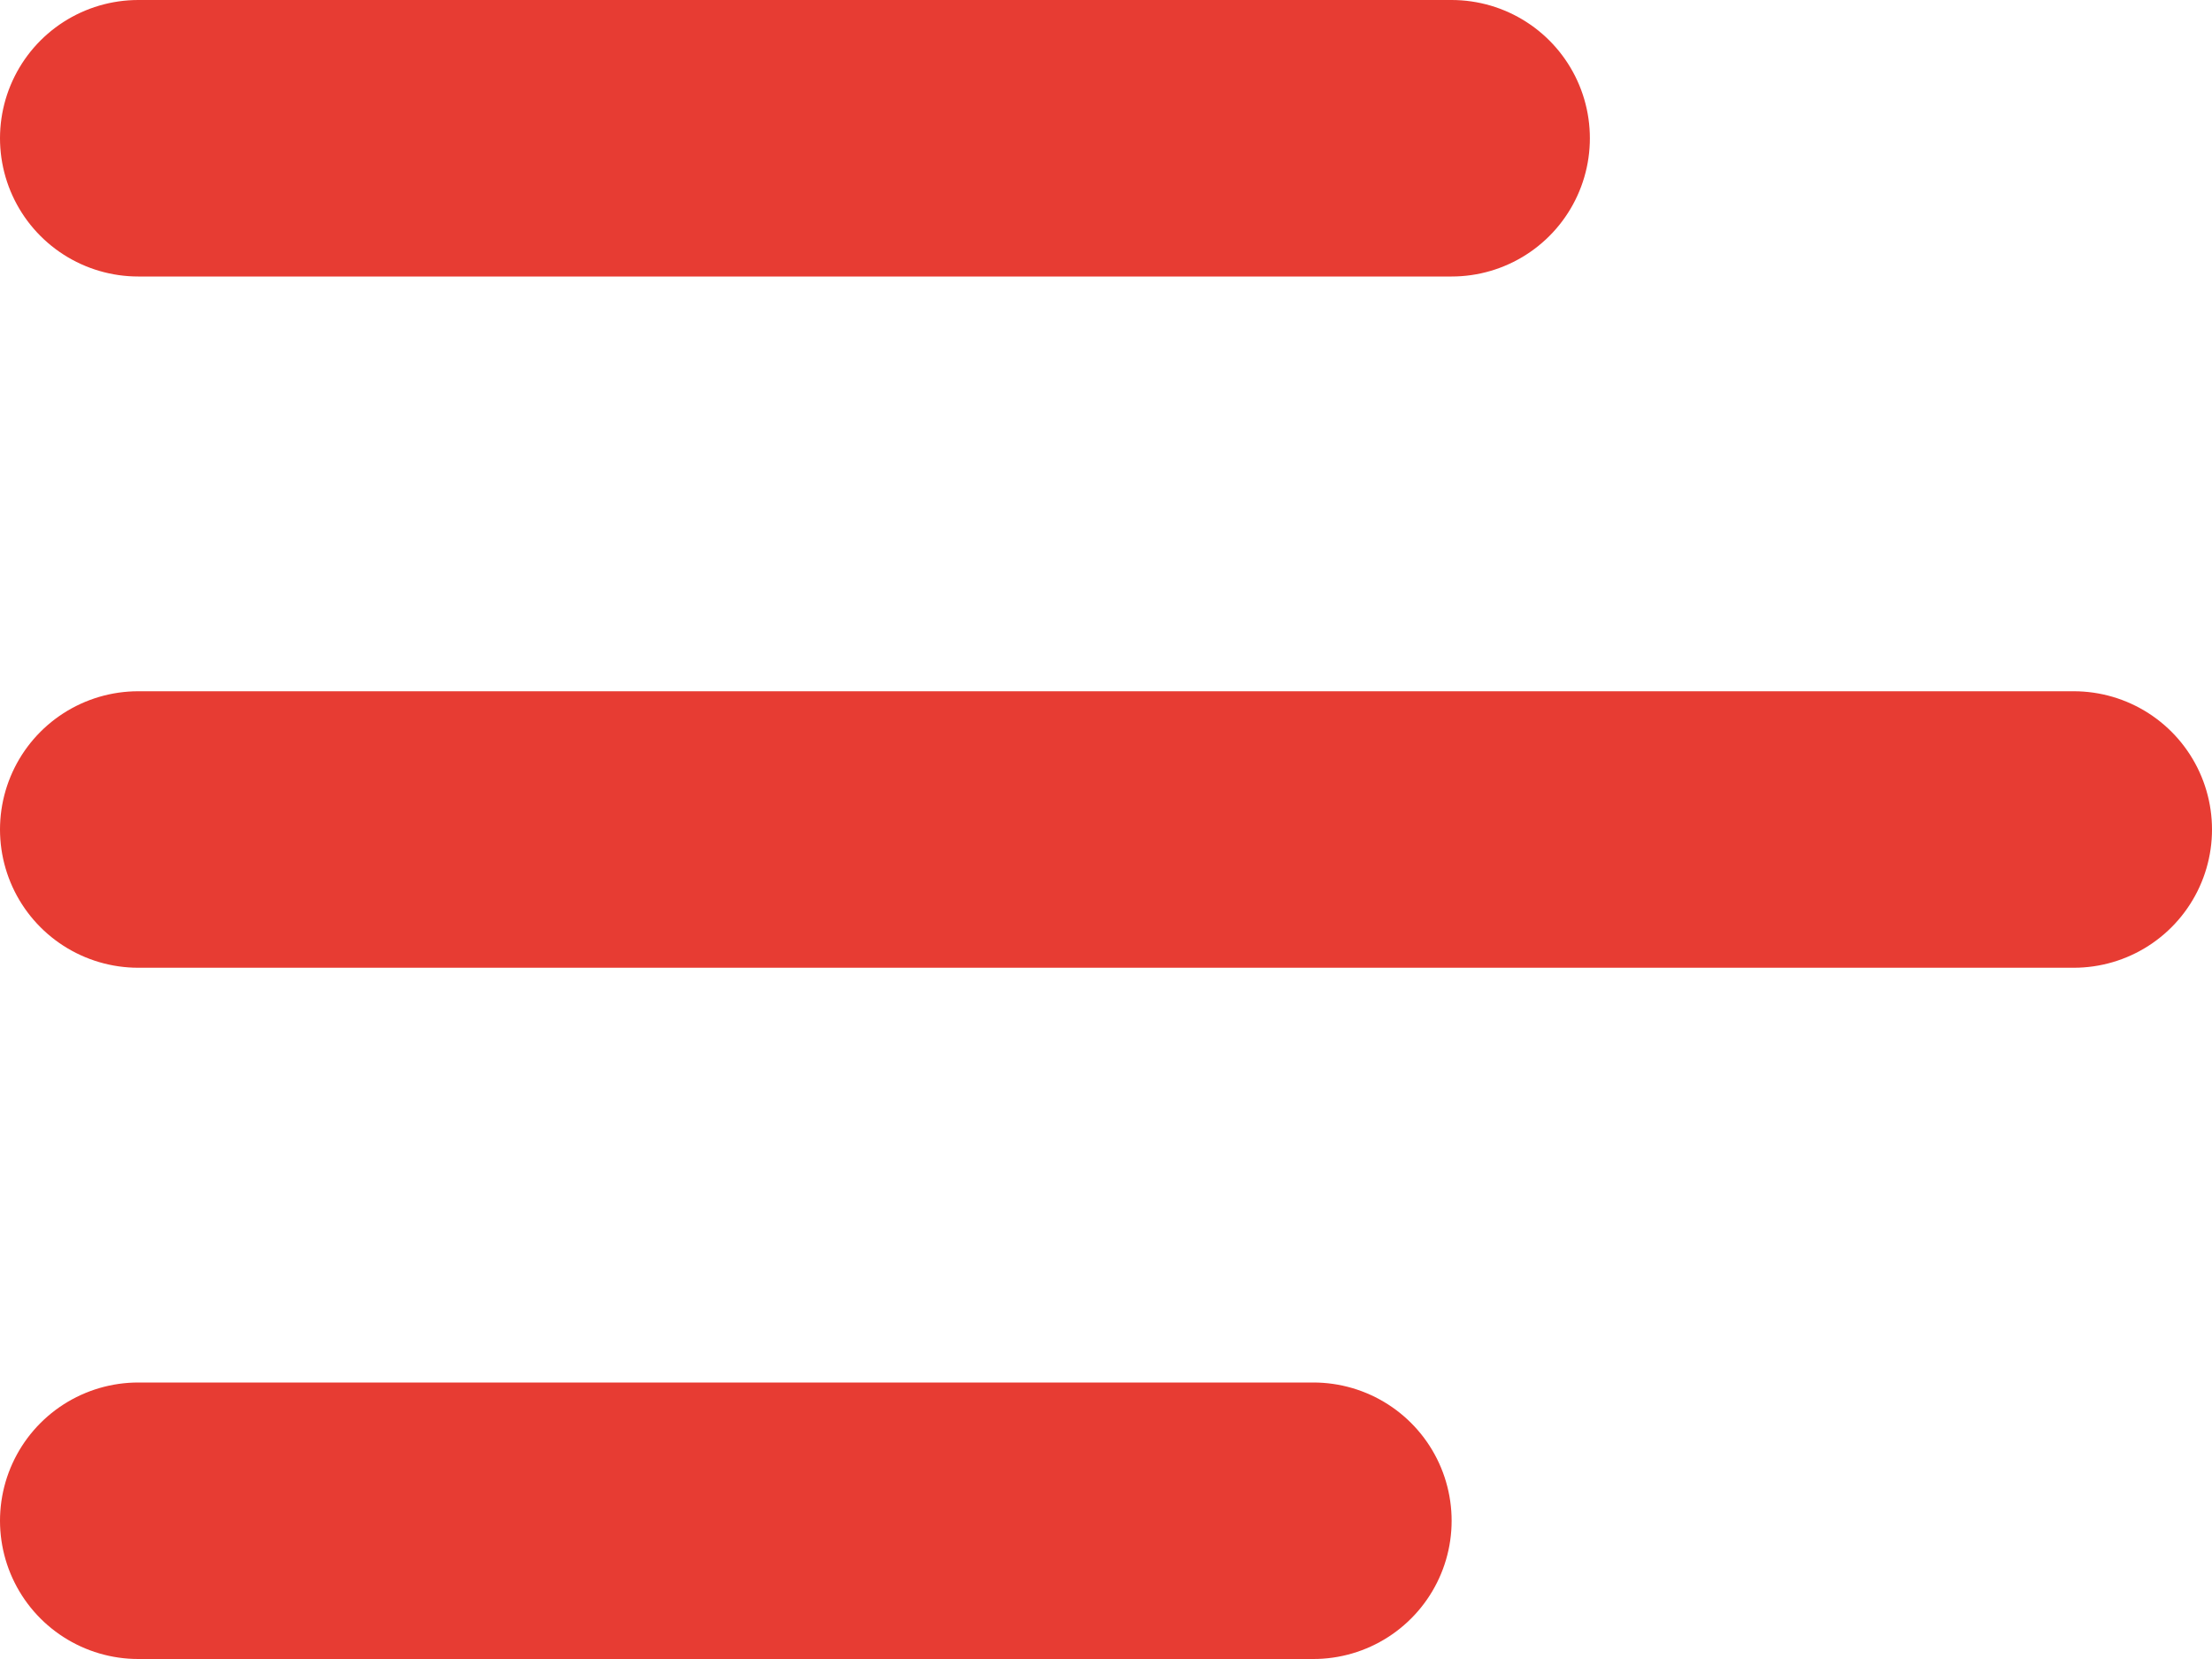 <svg xmlns="http://www.w3.org/2000/svg" width="16" height="12" viewBox="0 0 16 12">
  <g id="Group_984" data-name="Group 984" transform="translate(-17 -90.5)">
    <line id="Line_76" data-name="Line 76" x2="9.5" transform="translate(18 91.5)" fill="none" stroke="#e73c33" stroke-linecap="round" stroke-width="2"/>
    <line id="Line_77" data-name="Line 77" x2="14" transform="translate(18 96.5)" fill="none" stroke="#e73c33" stroke-linecap="round" stroke-width="2"/>
    <line id="Line_78" data-name="Line 78" x2="8.5" transform="translate(18 101.5)" fill="none" stroke="#e73c33" stroke-linecap="round" stroke-width="2"/>
  </g>
</svg>
